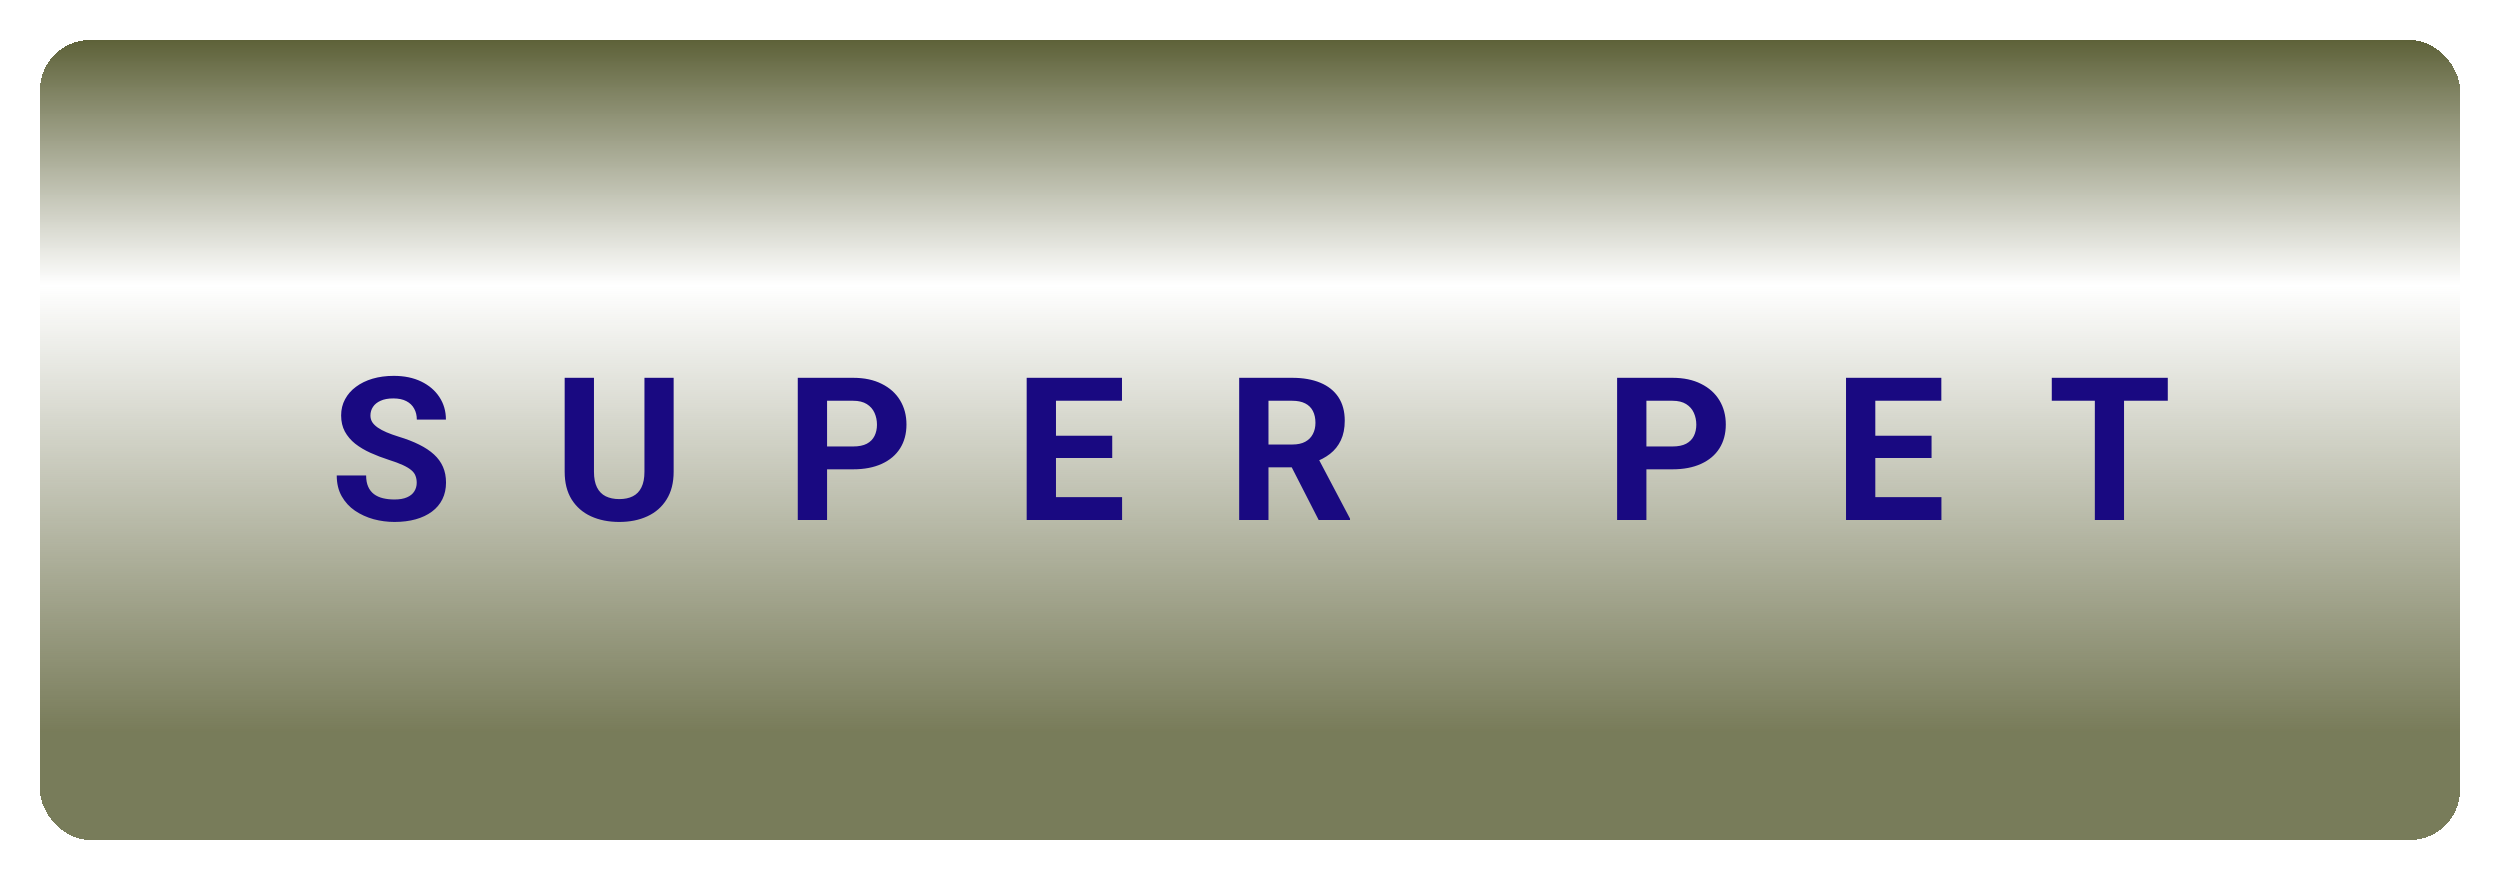 <svg width="250" height="88" viewBox="0 0 250 88" fill="none" xmlns="http://www.w3.org/2000/svg">
<g filter="url(#filter0_d_6_8)">
<rect x="2" y="2" width="242" height="80" rx="5" fill="url(#paint0_linear_6_8)" shape-rendering="crispEdges"/>
</g>
<g filter="url(#filter1_d_6_8)">
<path d="M37.672 40.279C37.672 40.025 37.633 39.797 37.555 39.596C37.483 39.387 37.346 39.199 37.145 39.029C36.943 38.853 36.66 38.681 36.295 38.512C35.93 38.342 35.458 38.167 34.879 37.984C34.234 37.776 33.622 37.542 33.043 37.281C32.47 37.021 31.962 36.718 31.52 36.373C31.083 36.022 30.738 35.615 30.484 35.152C30.237 34.69 30.113 34.153 30.113 33.541C30.113 32.949 30.244 32.411 30.504 31.93C30.764 31.441 31.129 31.025 31.598 30.68C32.066 30.328 32.62 30.058 33.258 29.869C33.902 29.68 34.609 29.586 35.377 29.586C36.425 29.586 37.34 29.775 38.121 30.152C38.902 30.53 39.508 31.047 39.938 31.705C40.374 32.363 40.592 33.115 40.592 33.961H37.682C37.682 33.544 37.594 33.18 37.418 32.867C37.249 32.548 36.988 32.297 36.637 32.115C36.292 31.933 35.855 31.842 35.328 31.842C34.82 31.842 34.397 31.92 34.059 32.076C33.72 32.226 33.466 32.431 33.297 32.691C33.128 32.945 33.043 33.232 33.043 33.551C33.043 33.792 33.102 34.01 33.219 34.205C33.342 34.4 33.525 34.583 33.766 34.752C34.007 34.921 34.303 35.081 34.654 35.23C35.006 35.38 35.413 35.527 35.875 35.67C36.65 35.904 37.33 36.168 37.916 36.461C38.508 36.754 39.003 37.083 39.4 37.447C39.797 37.812 40.097 38.225 40.299 38.688C40.501 39.15 40.602 39.674 40.602 40.26C40.602 40.878 40.481 41.432 40.24 41.92C39.999 42.408 39.651 42.822 39.195 43.16C38.74 43.499 38.196 43.756 37.565 43.932C36.933 44.107 36.227 44.195 35.445 44.195C34.742 44.195 34.049 44.104 33.365 43.922C32.682 43.733 32.06 43.45 31.5 43.072C30.947 42.695 30.504 42.213 30.172 41.627C29.84 41.041 29.674 40.348 29.674 39.547H32.613C32.613 39.99 32.682 40.364 32.818 40.67C32.955 40.976 33.147 41.223 33.395 41.412C33.648 41.601 33.948 41.738 34.293 41.822C34.645 41.907 35.029 41.949 35.445 41.949C35.953 41.949 36.37 41.878 36.695 41.734C37.027 41.591 37.272 41.393 37.428 41.139C37.59 40.885 37.672 40.598 37.672 40.279ZM60.445 29.781H63.365V39.176C63.365 40.27 63.131 41.191 62.662 41.94C62.2 42.688 61.559 43.251 60.738 43.629C59.925 44.007 58.987 44.195 57.926 44.195C56.865 44.195 55.921 44.007 55.094 43.629C54.273 43.251 53.629 42.688 53.16 41.94C52.698 41.191 52.467 40.27 52.467 39.176V29.781H55.397V39.176C55.397 39.814 55.497 40.335 55.699 40.738C55.901 41.142 56.191 41.438 56.568 41.627C56.953 41.816 57.405 41.91 57.926 41.91C58.46 41.91 58.912 41.816 59.283 41.627C59.661 41.438 59.947 41.142 60.143 40.738C60.344 40.335 60.445 39.814 60.445 39.176V29.781ZM81.314 38.932H77.691V36.647H81.314C81.874 36.647 82.33 36.555 82.682 36.373C83.033 36.184 83.29 35.924 83.453 35.592C83.616 35.26 83.697 34.885 83.697 34.469C83.697 34.046 83.616 33.652 83.453 33.287C83.29 32.922 83.033 32.63 82.682 32.408C82.33 32.187 81.874 32.076 81.314 32.076H78.707V44H75.777V29.781H81.314C82.428 29.781 83.382 29.983 84.176 30.387C84.977 30.784 85.588 31.334 86.012 32.037C86.435 32.74 86.647 33.544 86.647 34.449C86.647 35.367 86.435 36.161 86.012 36.832C85.588 37.503 84.977 38.02 84.176 38.385C83.382 38.749 82.428 38.932 81.314 38.932ZM108.209 41.715V44H100.641V41.715H108.209ZM101.598 29.781V44H98.668V29.781H101.598ZM107.223 35.572V37.799H100.641V35.572H107.223ZM108.199 29.781V32.076H100.641V29.781H108.199ZM119.918 29.781H125.221C126.308 29.781 127.242 29.944 128.023 30.27C128.811 30.595 129.417 31.077 129.84 31.715C130.263 32.353 130.475 33.137 130.475 34.068C130.475 34.83 130.344 35.484 130.084 36.031C129.83 36.572 129.469 37.024 129 37.389C128.538 37.747 127.994 38.033 127.369 38.248L126.441 38.736H121.832L121.812 36.451H125.24C125.755 36.451 126.181 36.36 126.52 36.178C126.858 35.995 127.112 35.742 127.281 35.416C127.457 35.09 127.545 34.713 127.545 34.283C127.545 33.828 127.46 33.434 127.291 33.102C127.122 32.77 126.865 32.516 126.52 32.34C126.174 32.164 125.742 32.076 125.221 32.076H122.848V44H119.918V29.781ZM127.867 44L124.625 37.662L127.721 37.643L131.002 43.863V44H127.867ZM163.248 38.932H159.625V36.647H163.248C163.808 36.647 164.264 36.555 164.615 36.373C164.967 36.184 165.224 35.924 165.387 35.592C165.549 35.26 165.631 34.885 165.631 34.469C165.631 34.046 165.549 33.652 165.387 33.287C165.224 32.922 164.967 32.63 164.615 32.408C164.264 32.187 163.808 32.076 163.248 32.076H160.641V44H157.711V29.781H163.248C164.361 29.781 165.315 29.983 166.109 30.387C166.91 30.784 167.522 31.334 167.945 32.037C168.368 32.74 168.58 33.544 168.58 34.449C168.58 35.367 168.368 36.161 167.945 36.832C167.522 37.503 166.91 38.02 166.109 38.385C165.315 38.749 164.361 38.932 163.248 38.932ZM190.143 41.715V44H182.574V41.715H190.143ZM183.531 29.781V44H180.602V29.781H183.531ZM189.156 35.572V37.799H182.574V35.572H189.156ZM190.133 29.781V32.076H182.574V29.781H190.133ZM208.404 29.781V44H205.484V29.781H208.404ZM212.779 29.781V32.076H201.178V29.781H212.779Z" fill="#190981"/>
</g>
<defs>
<filter id="filter0_d_6_8" x="0" y="0" width="250" height="88" filterUnits="userSpaceOnUse" color-interpolation-filters="sRGB">
<feFlood flood-opacity="0" result="BackgroundImageFix"/>
<feColorMatrix in="SourceAlpha" type="matrix" values="0 0 0 0 0 0 0 0 0 0 0 0 0 0 0 0 0 0 127 0" result="hardAlpha"/>
<feOffset dx="2" dy="2"/>
<feGaussianBlur stdDeviation="2"/>
<feComposite in2="hardAlpha" operator="out"/>
<feColorMatrix type="matrix" values="0 0 0 0 0 0 0 0 0 0 0 0 0 0 0 0 0 0 0.25 0"/>
<feBlend mode="normal" in2="BackgroundImageFix" result="effect1_dropShadow_6_8"/>
<feBlend mode="normal" in="SourceGraphic" in2="effect1_dropShadow_6_8" result="shape"/>
</filter>
<filter id="filter1_d_6_8" x="29.674" y="29.586" width="191.105" height="26.609" filterUnits="userSpaceOnUse" color-interpolation-filters="sRGB">
<feFlood flood-opacity="0" result="BackgroundImageFix"/>
<feColorMatrix in="SourceAlpha" type="matrix" values="0 0 0 0 0 0 0 0 0 0 0 0 0 0 0 0 0 0 127 0" result="hardAlpha"/>
<feOffset dx="4" dy="8"/>
<feGaussianBlur stdDeviation="2"/>
<feComposite in2="hardAlpha" operator="out"/>
<feColorMatrix type="matrix" values="0 0 0 0 0 0 0 0 0 0 0 0 0 0 0 0 0 0 0.75 0"/>
<feBlend mode="normal" in2="BackgroundImageFix" result="effect1_dropShadow_6_8"/>
<feBlend mode="normal" in="SourceGraphic" in2="effect1_dropShadow_6_8" result="shape"/>
</filter>
<linearGradient id="paint0_linear_6_8" x1="123" y1="2" x2="123" y2="82" gradientUnits="userSpaceOnUse">
<stop stop-color="#5D6138"/>
<stop offset="0.031" stop-color="#5D6138" stop-opacity="0.898"/>
<stop offset="0.307" stop-color="#5D6138" stop-opacity="0"/>
<stop offset="0.865" stop-color="#5D6138" stop-opacity="0.831"/>
</linearGradient>
</defs>
</svg>
